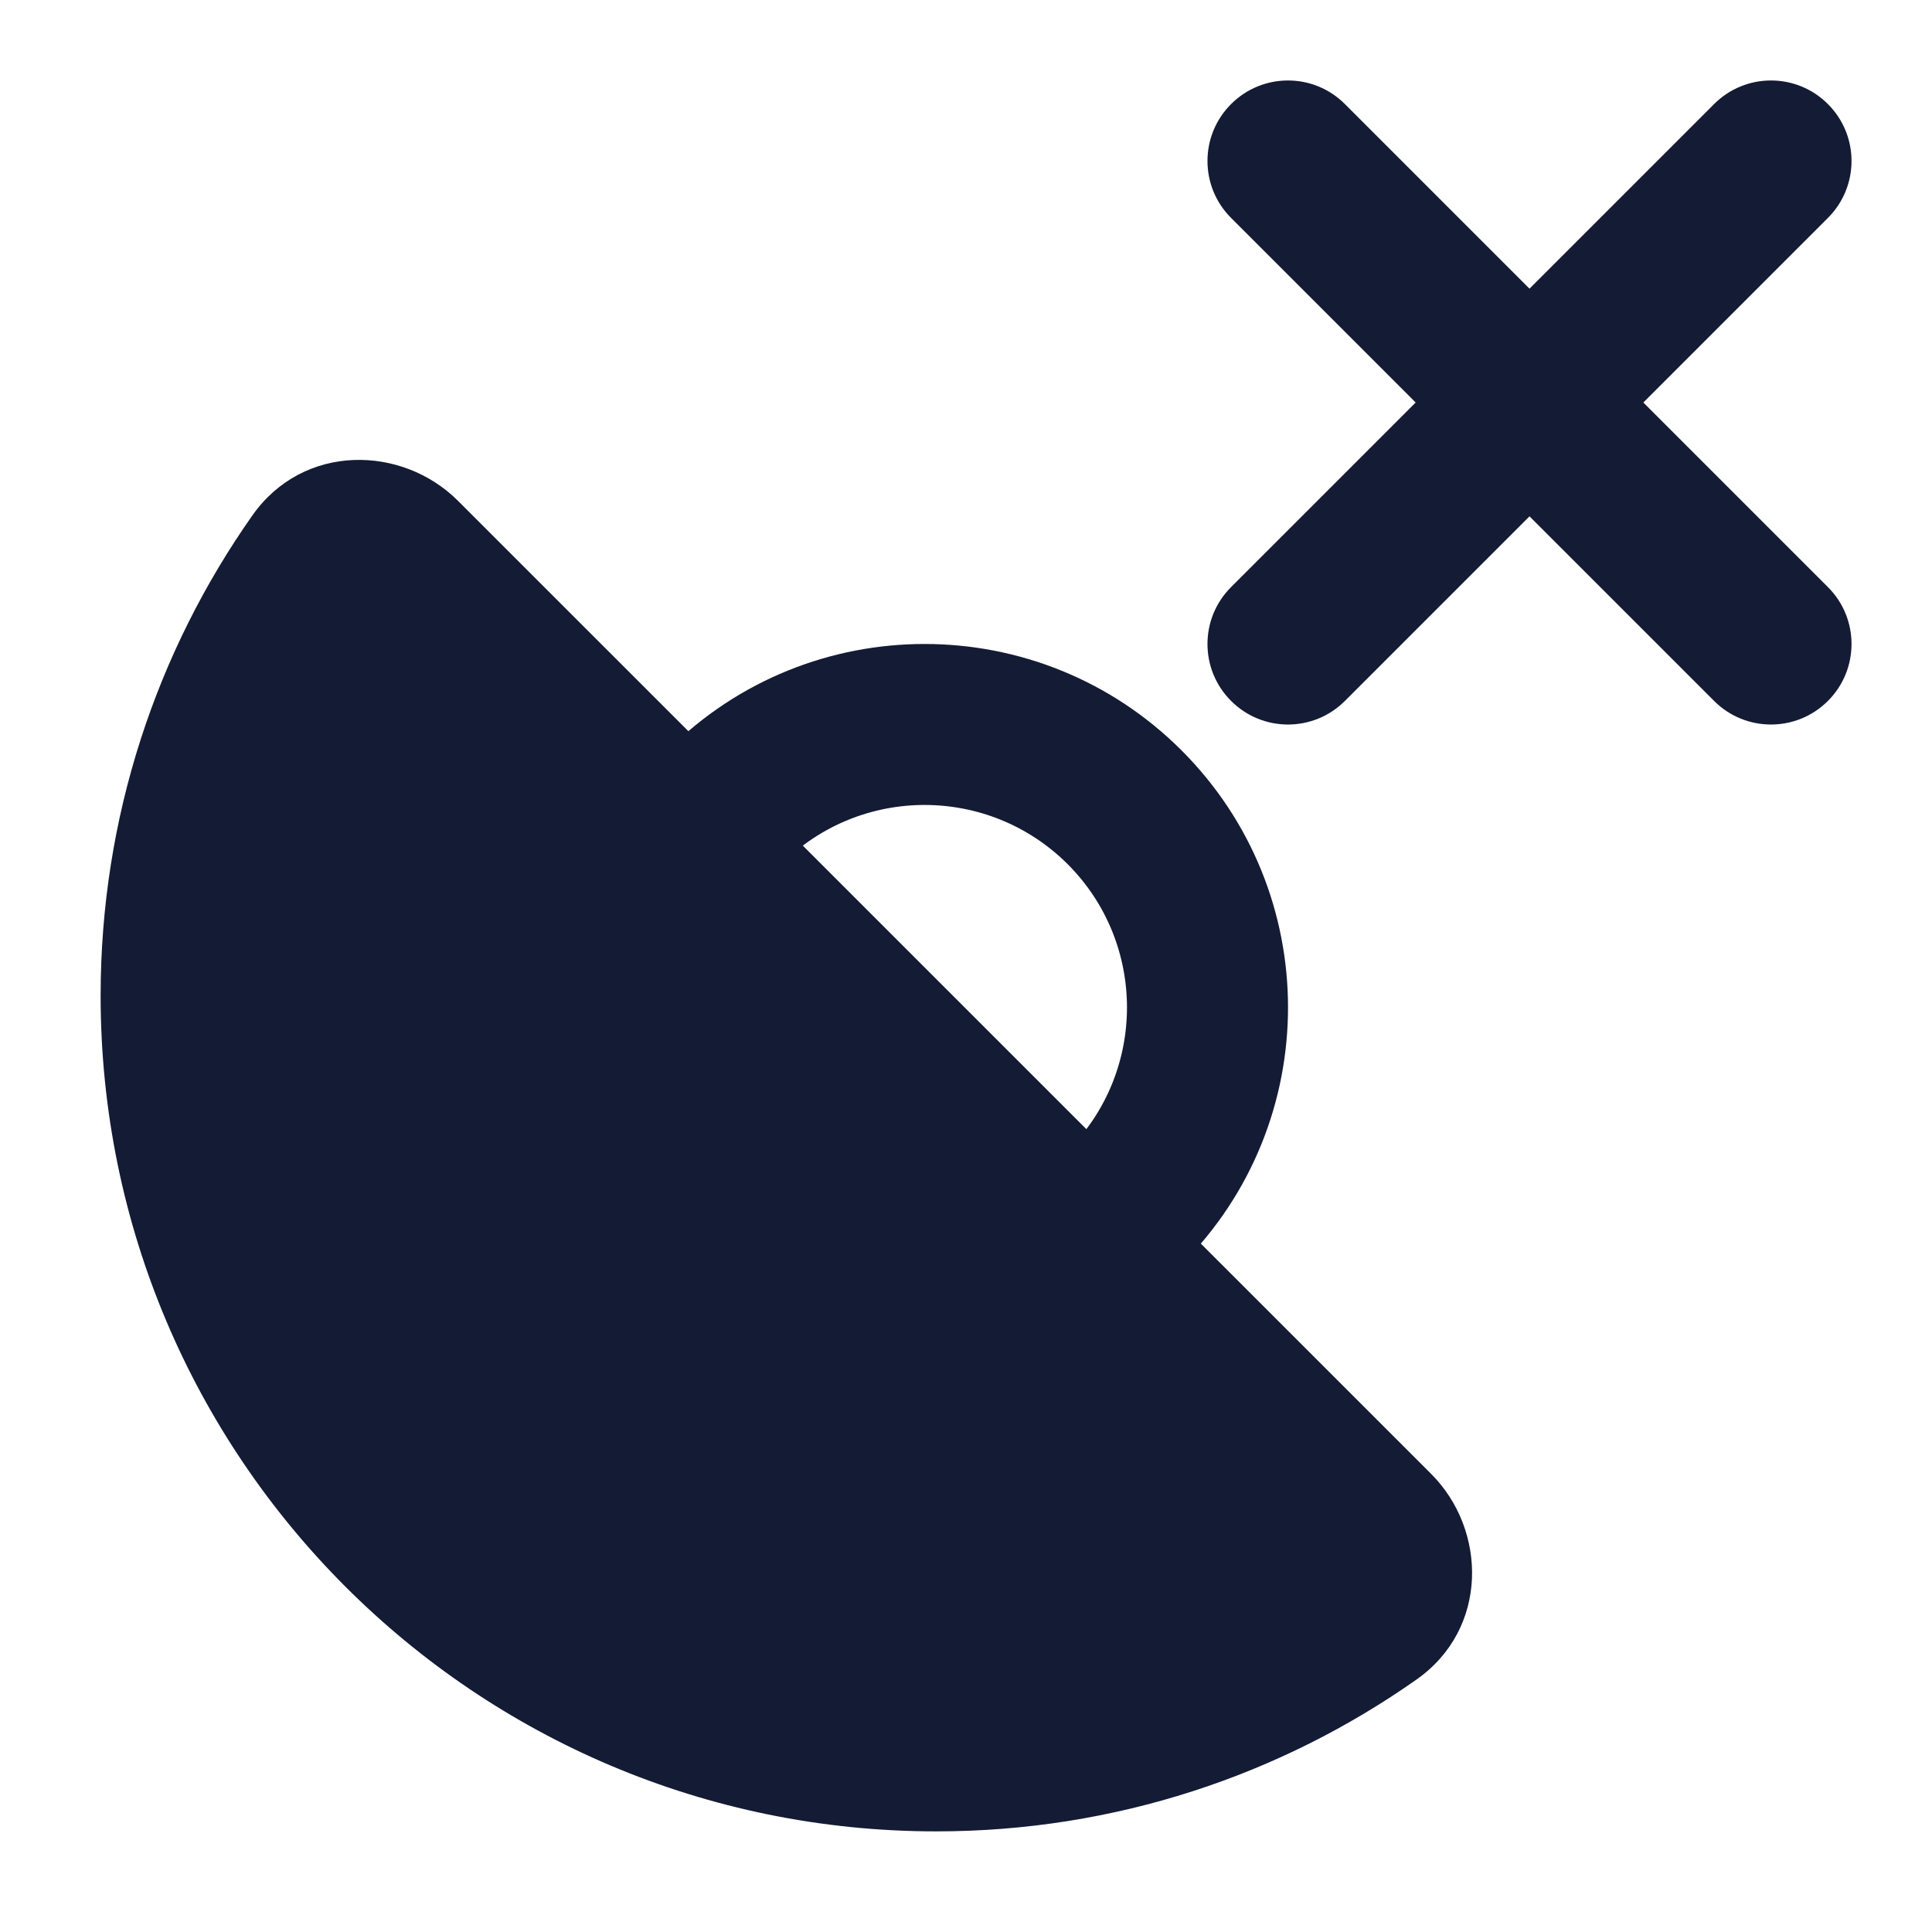 <svg width="24" height="24" viewBox="0 0 24 24" fill="none" xmlns="http://www.w3.org/2000/svg">
<path fill-rule="evenodd" clip-rule="evenodd" d="M15.293 1.293C15.683 0.902 16.317 0.902 16.707 1.293L19 3.586L21.293 1.293C21.683 0.902 22.317 0.902 22.707 1.293C23.098 1.683 23.098 2.317 22.707 2.707L20.414 5L22.707 7.293C23.098 7.683 23.098 8.317 22.707 8.707C22.317 9.098 21.683 9.098 21.293 8.707L19 6.414L16.707 8.707C16.317 9.098 15.683 9.098 15.293 8.707C14.902 8.317 14.902 7.683 15.293 7.293L17.586 5L15.293 2.707C14.902 2.317 14.902 1.683 15.293 1.293Z" fill="#141B34"/>
<path fill-rule="evenodd" clip-rule="evenodd" d="M13.264 10.736C12.281 9.754 10.689 9.754 9.707 10.736C9.317 11.127 8.683 11.127 8.293 10.736C7.902 10.346 7.902 9.713 8.293 9.322C10.056 7.559 12.915 7.559 14.678 9.322C16.441 11.085 16.441 13.944 14.678 15.707C14.287 16.098 13.654 16.098 13.264 15.707C12.873 15.317 12.873 14.683 13.264 14.293C14.245 13.311 14.245 11.719 13.264 10.736Z" fill="#141B34"/>
<path fill-rule="evenodd" clip-rule="evenodd" d="M3.135 6.403C3.768 5.503 4.995 5.527 5.69 6.222L17.778 18.309C18.473 19.004 18.496 20.232 17.596 20.864C15.908 22.052 13.85 22.75 11.63 22.75C5.897 22.75 1.25 18.102 1.25 12.369C1.25 10.15 1.947 8.091 3.135 6.403Z" fill="#141B34"/>
</svg>
